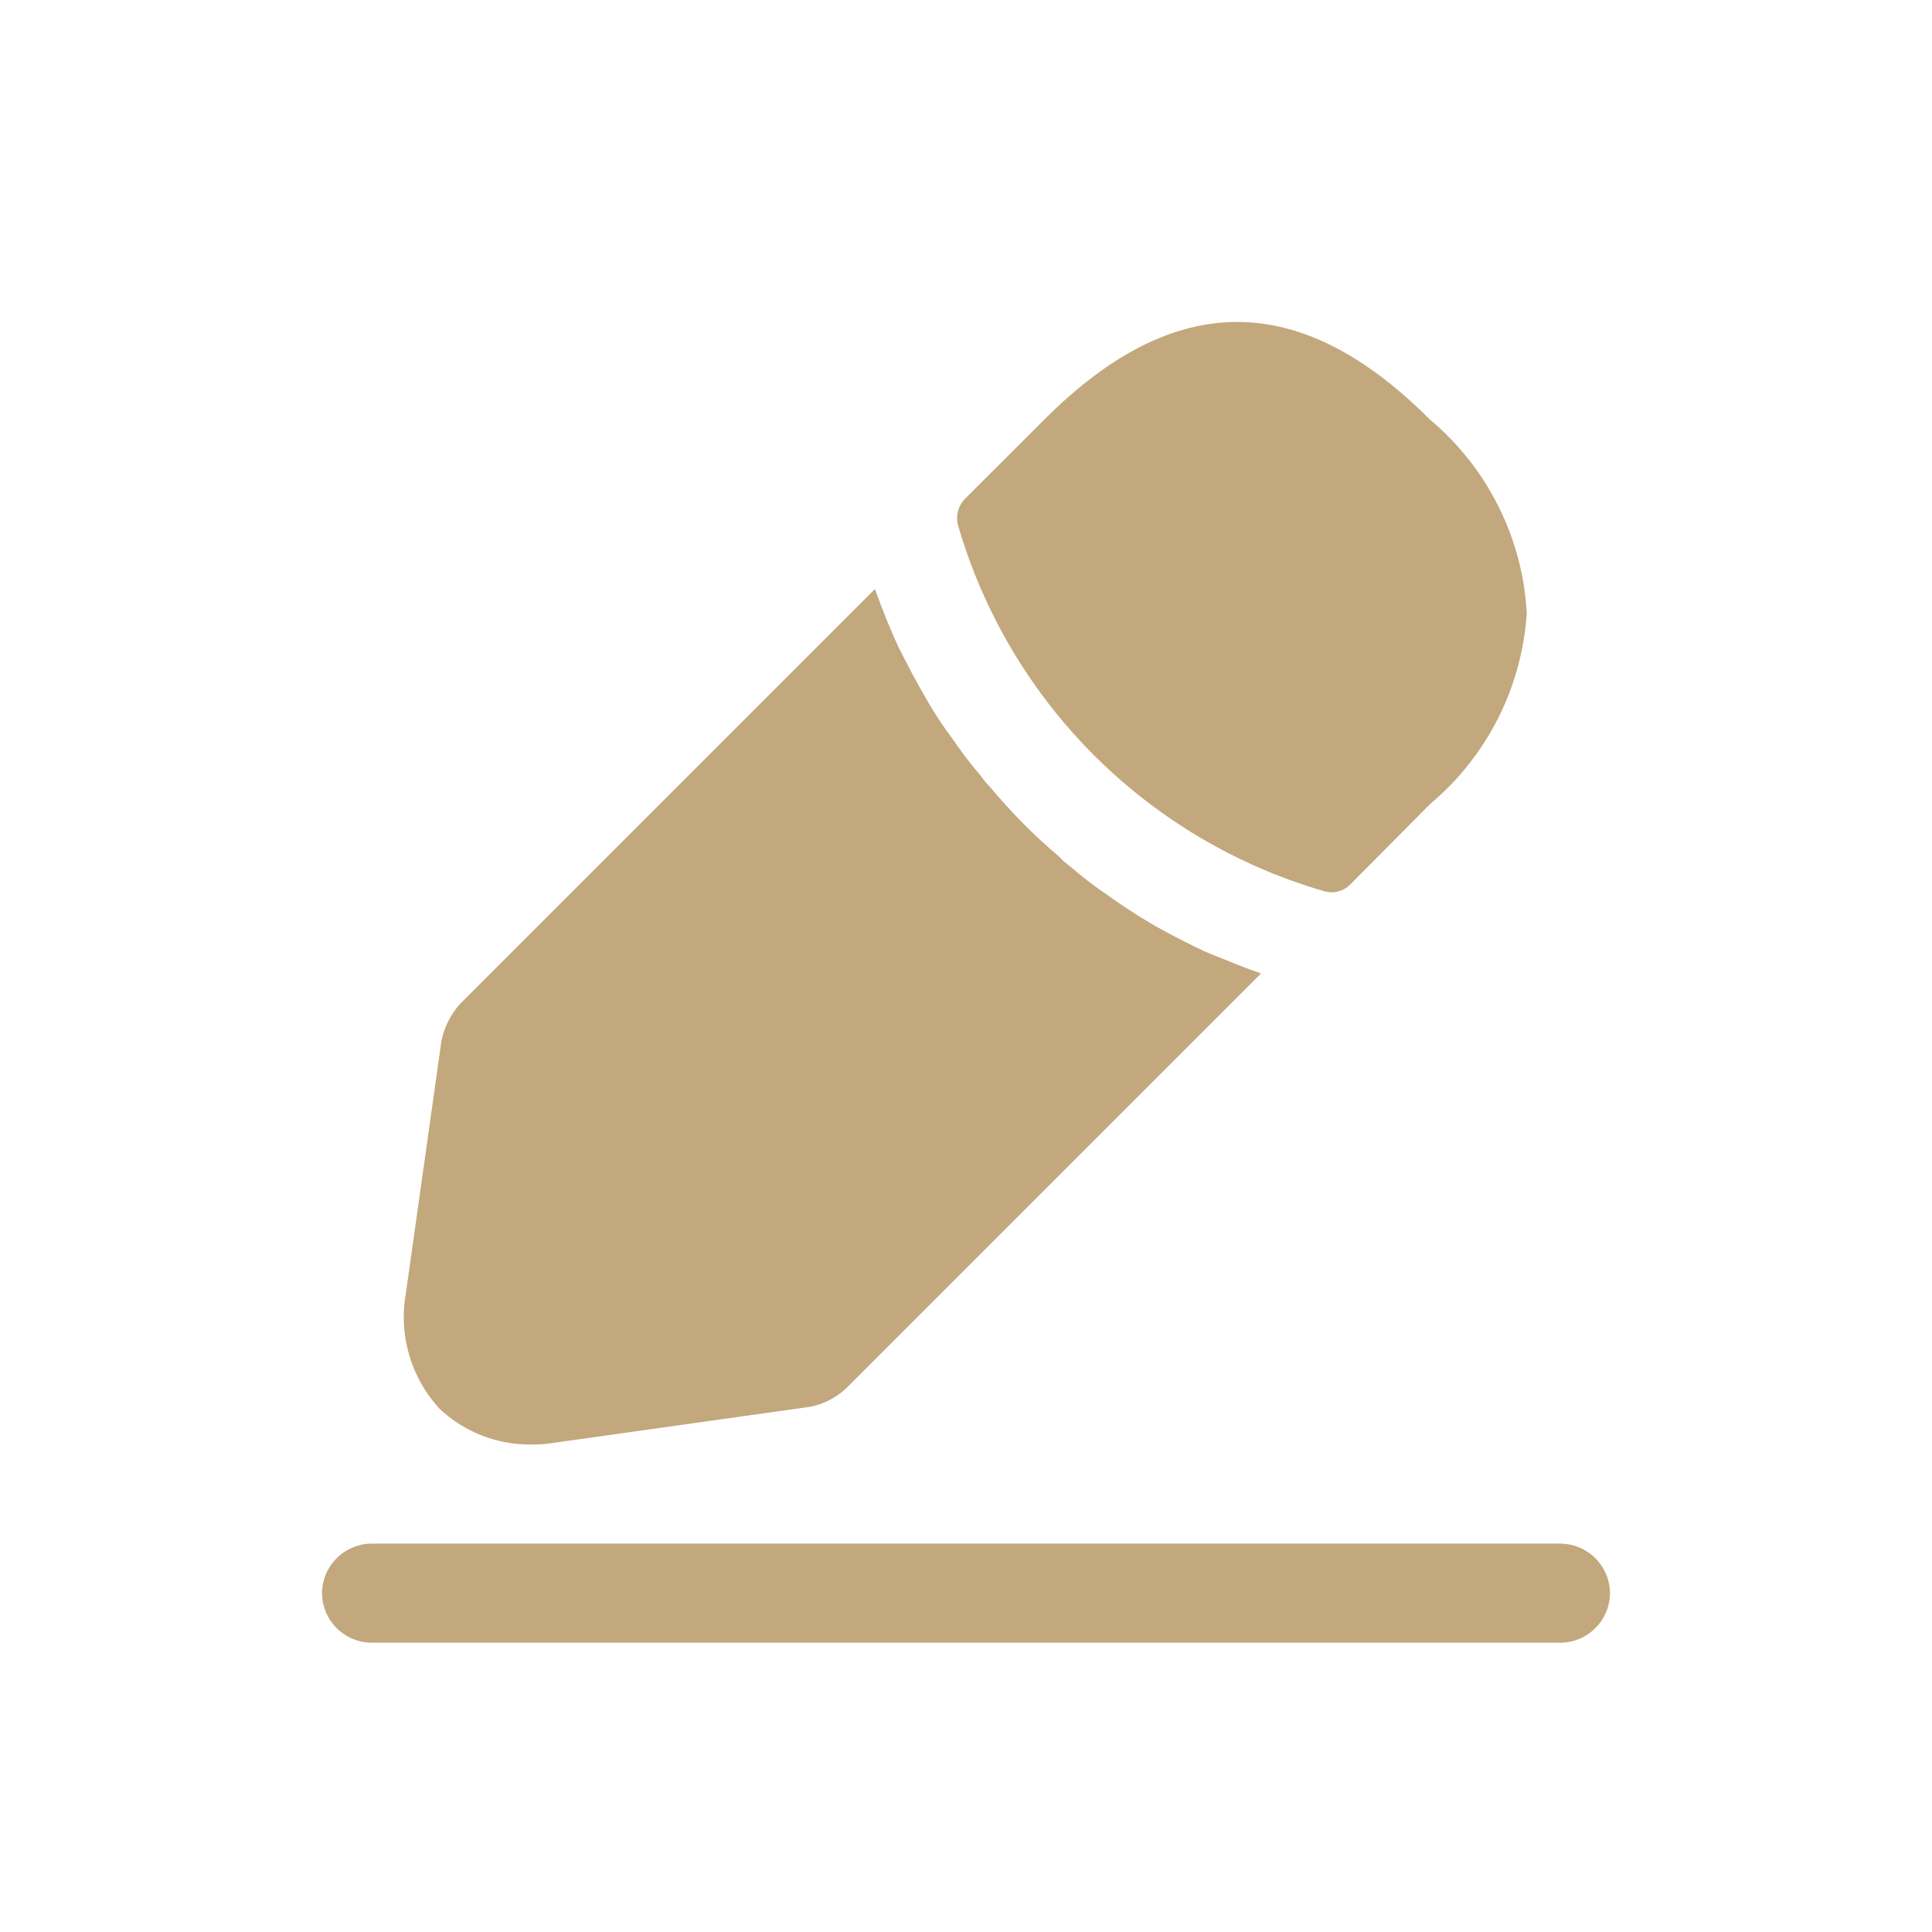 <svg width="24" height="24" viewBox="0 0 24 24" fill="none" xmlns="http://www.w3.org/2000/svg">
<path fill-rule="evenodd" clip-rule="evenodd" d="M17.76 5.209C16.168 3.617 14.609 3.576 12.976 5.209L11.984 6.2C11.943 6.243 11.914 6.296 11.9 6.354C11.885 6.411 11.886 6.471 11.902 6.528C12.215 7.606 12.795 8.586 13.588 9.38C14.382 10.174 15.362 10.754 16.439 11.068C16.471 11.078 16.505 11.083 16.539 11.084C16.583 11.085 16.627 11.076 16.668 11.059C16.709 11.042 16.746 11.016 16.777 10.984L17.762 9.991C18.112 9.698 18.399 9.337 18.606 8.93C18.813 8.523 18.935 8.078 18.966 7.622C18.942 7.159 18.822 6.705 18.614 6.29C18.407 5.875 18.116 5.507 17.76 5.209ZM19.385 20.406H4.615C4.452 20.405 4.296 20.34 4.181 20.224C4.066 20.109 4.001 19.953 4 19.79C4.001 19.628 4.067 19.472 4.182 19.357C4.297 19.242 4.452 19.177 4.615 19.175H19.385C19.548 19.177 19.703 19.242 19.818 19.357C19.933 19.472 19.999 19.628 20 19.79C19.999 19.953 19.934 20.109 19.819 20.224C19.704 20.34 19.548 20.405 19.385 20.406ZM14.273 11.457C14.494 11.588 14.724 11.703 14.962 11.818C15.006 11.836 15.049 11.854 15.091 11.871C15.288 11.951 15.472 12.026 15.665 12.093L10.512 17.246C10.386 17.364 10.23 17.444 10.061 17.476L6.91 17.919C6.811 17.936 6.711 17.945 6.61 17.944C6.184 17.952 5.772 17.793 5.461 17.501C5.285 17.311 5.156 17.082 5.083 16.833C5.01 16.583 4.996 16.321 5.042 16.065L5.485 12.922C5.521 12.755 5.6 12.599 5.715 12.471L10.868 7.318C10.95 7.54 11.04 7.777 11.156 8.027C11.271 8.257 11.386 8.478 11.517 8.7C11.613 8.868 11.72 9.03 11.837 9.184C11.943 9.341 12.058 9.492 12.182 9.635C12.218 9.689 12.259 9.738 12.305 9.783C12.562 10.092 12.844 10.377 13.15 10.636C13.192 10.682 13.239 10.723 13.289 10.759C13.435 10.886 13.588 11.004 13.748 11.112C13.92 11.235 14.092 11.35 14.273 11.457Z" fill="#C2A87C"/>
</svg>
